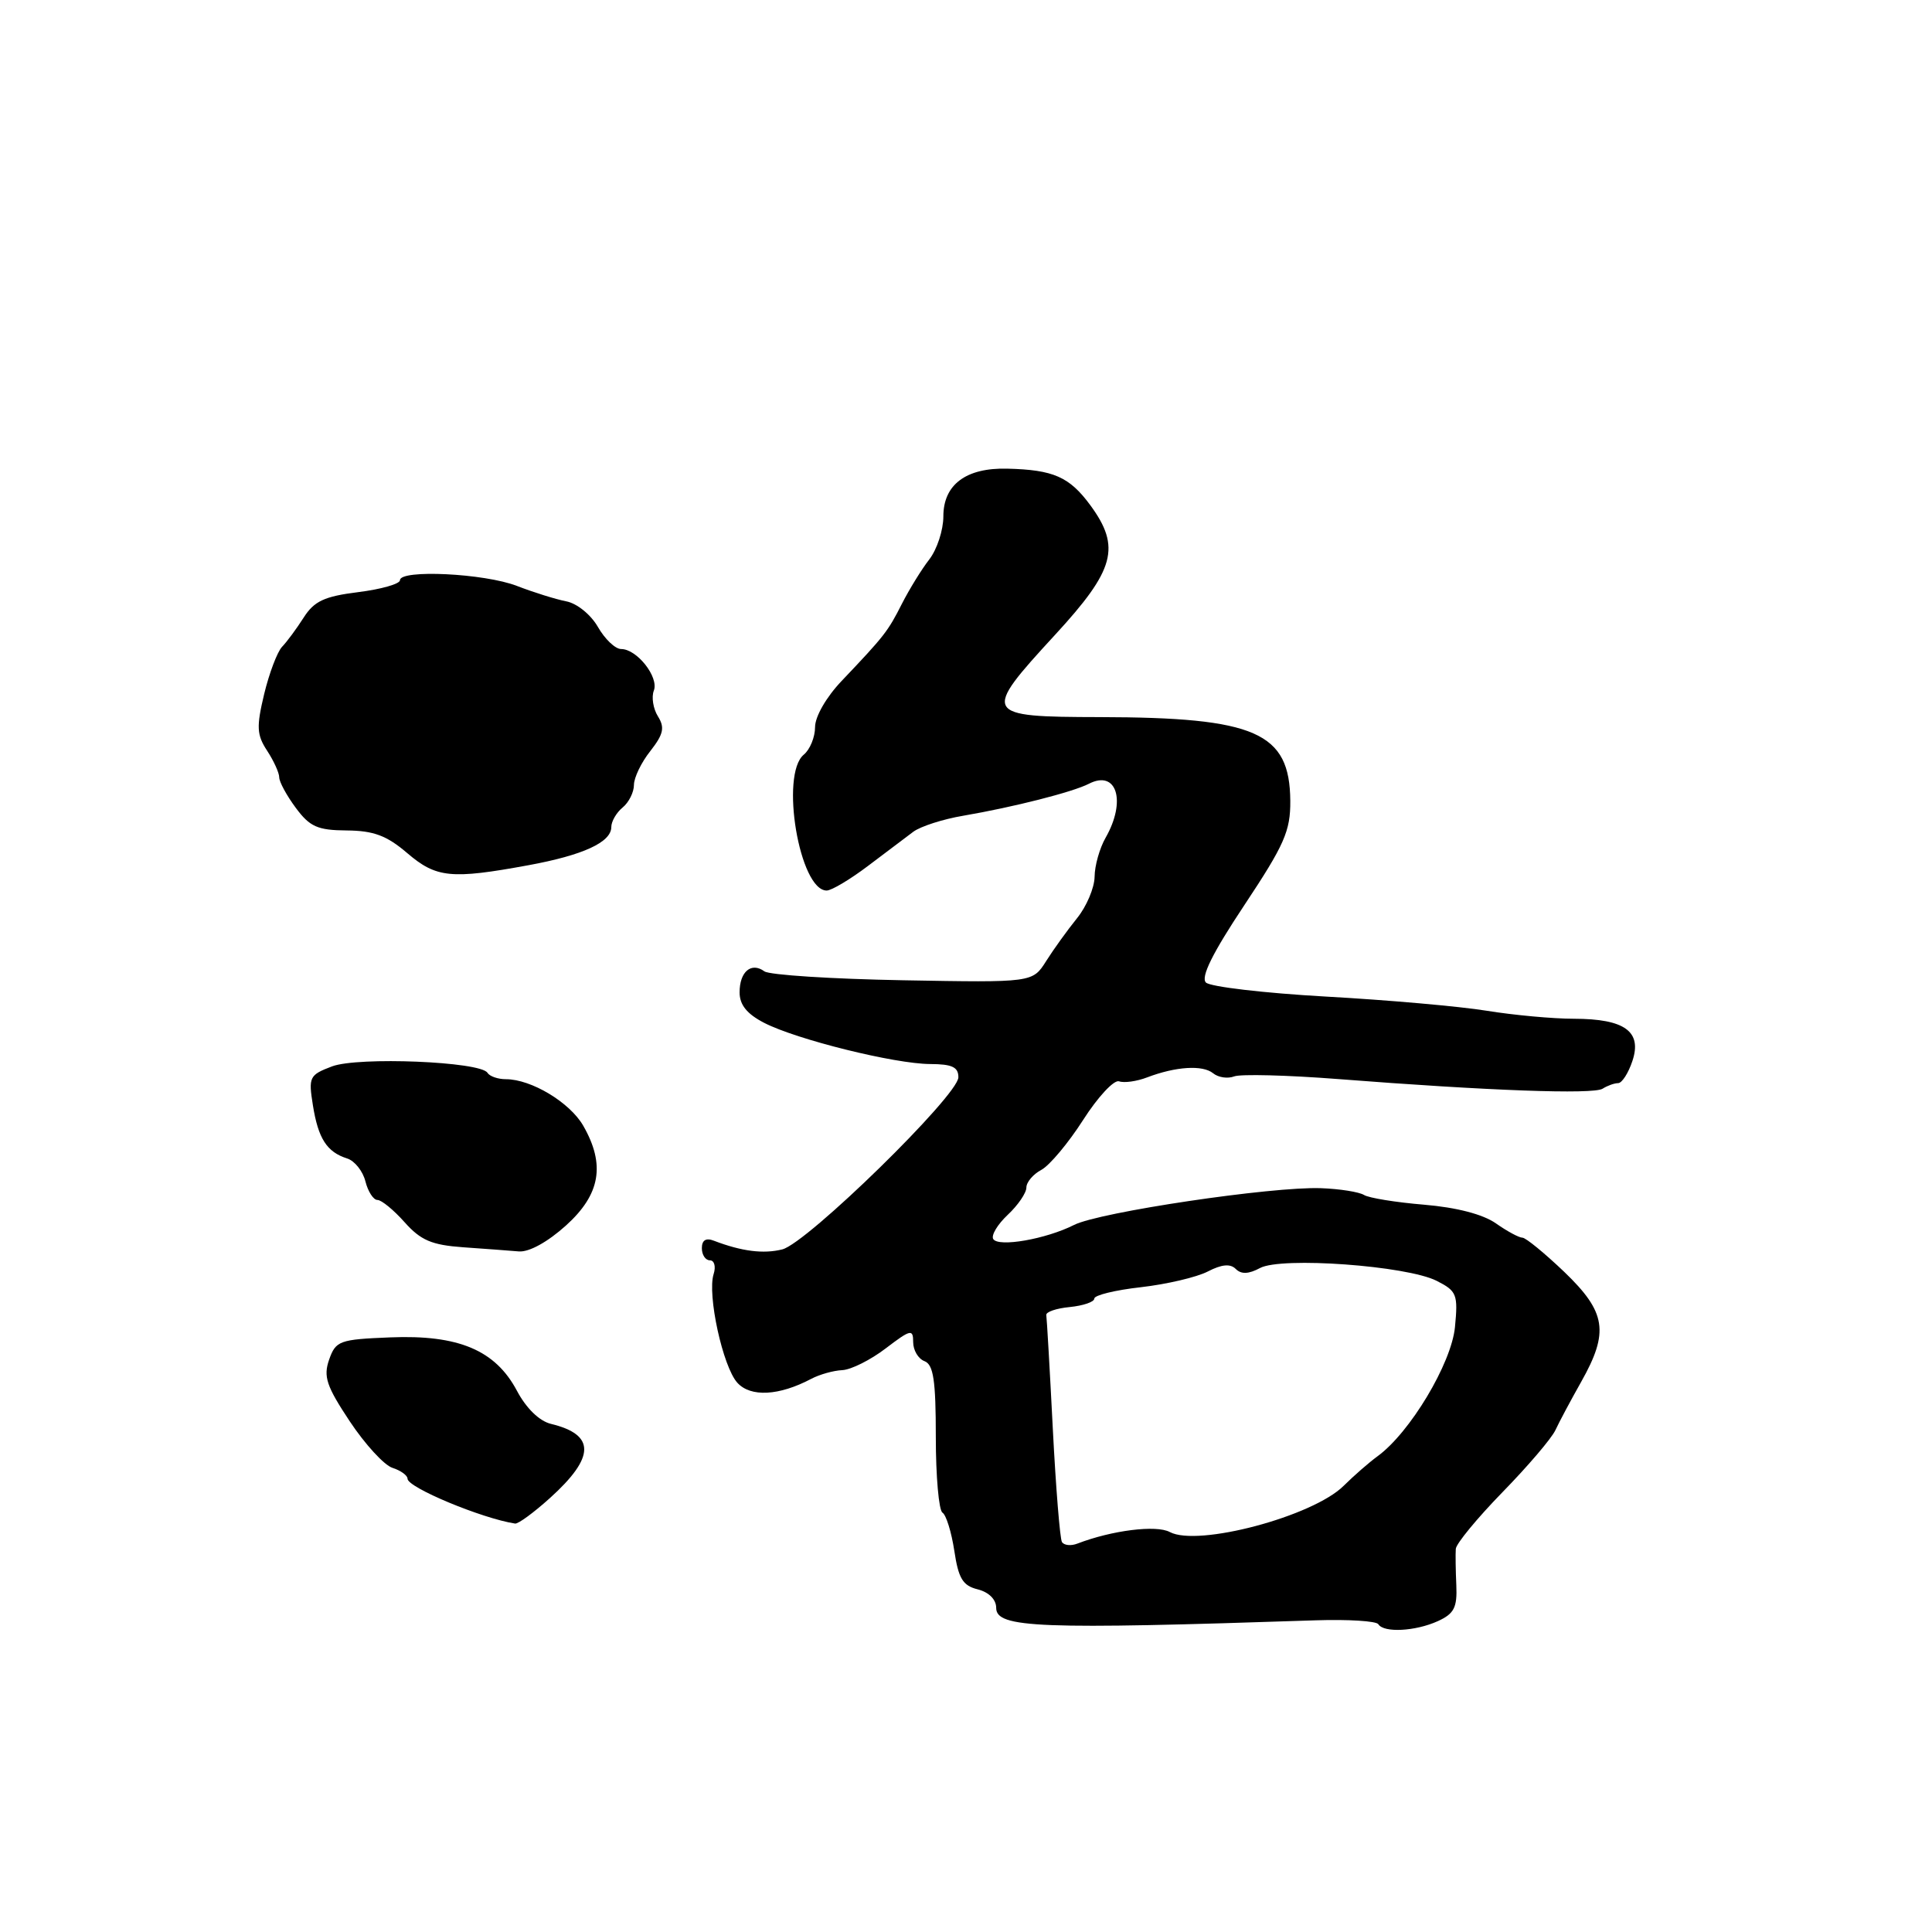 <?xml version="1.0" encoding="UTF-8" standalone="no"?>
<!DOCTYPE svg PUBLIC "-//W3C//DTD SVG 1.1//EN" "http://www.w3.org/Graphics/SVG/1.1/DTD/svg11.dtd" >
<svg xmlns="http://www.w3.org/2000/svg" xmlns:xlink="http://www.w3.org/1999/xlink" version="1.1" viewBox="0 0 256 256">
 <g >
 <path fill="currentColor"
d=" M 174.33 214.70 C 178.63 214.56 182.37 214.79 182.64 215.22 C 183.35 216.38 187.55 216.16 190.52 214.81 C 192.67 213.83 193.10 213.01 192.97 210.06 C 192.88 208.10 192.85 205.93 192.90 205.23 C 192.96 204.53 195.74 201.16 199.08 197.73 C 202.43 194.30 205.59 190.60 206.10 189.50 C 206.61 188.40 208.15 185.52 209.52 183.09 C 213.24 176.49 212.83 173.87 207.27 168.53 C 204.66 166.04 202.17 164.00 201.73 164.00 C 201.28 164.00 199.70 163.15 198.21 162.10 C 196.50 160.90 193.00 159.99 188.71 159.63 C 184.97 159.32 181.39 158.74 180.74 158.34 C 180.09 157.94 177.52 157.53 175.03 157.44 C 168.58 157.20 145.67 160.61 142.32 162.31 C 138.60 164.19 132.30 165.29 131.61 164.18 C 131.31 163.69 132.17 162.25 133.53 160.97 C 134.89 159.70 136.00 158.07 136.00 157.36 C 136.00 156.65 136.89 155.59 137.99 155.01 C 139.08 154.42 141.57 151.45 143.52 148.40 C 145.47 145.35 147.61 143.05 148.28 143.28 C 148.95 143.52 150.62 143.29 152.00 142.76 C 155.81 141.31 159.36 141.09 160.74 142.21 C 161.42 142.77 162.67 142.96 163.53 142.63 C 164.38 142.30 170.58 142.46 177.29 142.98 C 197.15 144.53 211.12 145.04 212.35 144.26 C 212.98 143.86 213.91 143.52 214.42 143.52 C 214.92 143.51 215.77 142.19 216.30 140.59 C 217.61 136.68 215.28 135.00 208.56 134.99 C 205.78 134.99 200.57 134.51 197.00 133.93 C 193.43 133.35 183.82 132.50 175.66 132.05 C 167.50 131.59 160.35 130.75 159.79 130.19 C 159.08 129.48 160.67 126.27 164.88 119.94 C 170.19 111.94 171.00 110.12 170.97 106.11 C 170.90 97.04 166.40 95.06 145.75 95.02 C 130.20 94.99 130.05 94.71 139.81 84.11 C 147.74 75.50 148.55 72.50 144.47 66.94 C 141.70 63.18 139.59 62.25 133.47 62.10 C 128.01 61.96 125.00 64.21 125.00 68.42 C 125.00 70.24 124.16 72.80 123.14 74.12 C 122.12 75.43 120.49 78.08 119.51 80.00 C 117.65 83.67 117.23 84.22 111.53 90.22 C 109.49 92.36 108.00 94.95 108.00 96.34 C 108.00 97.67 107.33 99.32 106.50 100.00 C 103.34 102.63 105.93 118.00 109.54 118.00 C 110.18 118.00 112.63 116.54 115.00 114.75 C 117.36 112.96 120.07 110.92 121.02 110.21 C 121.98 109.50 124.95 108.54 127.63 108.09 C 134.28 106.95 142.13 104.96 144.29 103.85 C 147.98 101.96 149.27 106.15 146.50 111.00 C 145.71 112.38 145.05 114.70 145.04 116.17 C 145.02 117.64 143.97 120.12 142.71 121.67 C 141.45 123.23 139.61 125.78 138.62 127.35 C 136.82 130.20 136.82 130.20 119.66 129.89 C 110.22 129.72 101.96 129.19 101.29 128.71 C 99.55 127.44 98.00 128.75 98.00 131.49 C 98.00 133.15 98.97 134.35 101.25 135.53 C 105.56 137.75 118.55 140.97 123.25 140.99 C 126.15 141.00 127.00 141.39 126.99 142.75 C 126.97 145.15 106.95 164.72 103.66 165.55 C 101.16 166.18 98.27 165.81 94.59 164.40 C 93.54 163.99 93.00 164.33 93.00 165.39 C 93.00 166.28 93.48 167.00 94.07 167.00 C 94.65 167.00 94.88 167.82 94.56 168.82 C 93.69 171.54 95.78 181.10 97.70 183.22 C 99.46 185.16 103.23 184.96 107.50 182.70 C 108.60 182.12 110.45 181.60 111.61 181.55 C 112.78 181.49 115.36 180.20 117.36 178.67 C 120.68 176.14 121.00 176.07 121.00 177.84 C 121.00 178.91 121.67 180.05 122.50 180.36 C 123.69 180.82 124.00 182.91 124.00 190.41 C 124.00 195.62 124.40 200.13 124.88 200.43 C 125.37 200.73 126.07 203.00 126.45 205.48 C 127.00 209.16 127.57 210.11 129.56 210.60 C 131.04 210.98 132.00 211.94 132.00 213.05 C 132.00 215.72 137.61 215.93 174.33 214.70 Z  M 72.88 198.49 C 78.88 193.07 78.92 190.10 73.00 188.67 C 71.47 188.30 69.73 186.61 68.50 184.29 C 65.64 178.90 60.75 176.84 51.70 177.21 C 44.97 177.48 44.49 177.66 43.61 180.16 C 42.83 182.40 43.25 183.67 46.35 188.34 C 48.37 191.38 50.92 194.16 52.01 194.50 C 53.10 194.85 54.00 195.50 54.00 195.94 C 54.00 197.10 63.84 201.20 68.25 201.88 C 68.66 201.95 70.74 200.42 72.88 198.49 Z  M 75.00 162.38 C 79.56 158.26 80.24 154.32 77.28 149.16 C 75.50 146.07 70.39 143.00 67.03 143.00 C 65.98 143.00 64.88 142.62 64.59 142.15 C 63.67 140.66 47.47 140.00 44.00 141.30 C 40.99 142.44 40.86 142.71 41.46 146.45 C 42.16 150.86 43.31 152.65 45.99 153.50 C 46.99 153.81 48.08 155.18 48.42 156.54 C 48.76 157.89 49.48 159.00 50.01 159.00 C 50.55 159.00 52.17 160.33 53.61 161.95 C 55.75 164.35 57.20 164.97 61.37 165.27 C 64.19 165.47 67.51 165.71 68.75 165.82 C 70.11 165.93 72.57 164.57 75.00 162.38 Z  M 70.00 114.65 C 77.26 113.32 81.00 111.60 81.00 109.59 C 81.00 108.85 81.67 107.68 82.50 107.00 C 83.33 106.32 84.00 104.97 84.00 104.01 C 84.00 103.05 84.97 101.03 86.17 99.52 C 87.92 97.28 88.11 96.41 87.18 94.92 C 86.55 93.91 86.30 92.37 86.64 91.50 C 87.32 89.71 84.40 86.00 82.30 86.00 C 81.53 86.00 80.15 84.69 79.23 83.08 C 78.29 81.44 76.45 79.95 75.03 79.68 C 73.64 79.41 70.70 78.49 68.50 77.64 C 64.20 75.97 53.00 75.43 53.00 76.88 C 53.00 77.37 50.51 78.08 47.47 78.46 C 42.98 79.02 41.63 79.65 40.24 81.83 C 39.30 83.30 38.01 85.05 37.37 85.71 C 36.74 86.38 35.67 89.20 35.00 91.98 C 33.96 96.32 34.02 97.38 35.40 99.48 C 36.28 100.83 37.00 102.41 37.00 103.01 C 37.00 103.60 37.98 105.41 39.19 107.04 C 41.05 109.55 42.07 110.01 45.94 110.04 C 49.51 110.07 51.25 110.72 53.96 113.04 C 57.81 116.33 59.77 116.53 70.00 114.65 Z  M 140.71 204.32 C 140.45 203.87 139.90 197.09 139.50 189.26 C 139.10 181.42 138.71 174.67 138.64 174.26 C 138.56 173.84 139.96 173.36 141.75 173.19 C 143.54 173.01 145.00 172.51 145.00 172.07 C 145.00 171.62 147.78 170.94 151.19 170.56 C 154.59 170.17 158.57 169.24 160.04 168.48 C 161.88 167.53 163.02 167.42 163.74 168.14 C 164.47 168.87 165.45 168.83 166.96 168.02 C 169.79 166.50 186.42 167.71 190.37 169.72 C 193.03 171.07 193.21 171.51 192.79 175.85 C 192.32 180.67 186.83 189.84 182.52 192.97 C 181.41 193.78 179.40 195.53 178.05 196.87 C 173.97 200.93 158.71 204.99 155.00 203.00 C 153.21 202.04 147.36 202.77 142.77 204.53 C 141.91 204.87 140.98 204.77 140.71 204.32 Z "/>
</g>
</svg>
